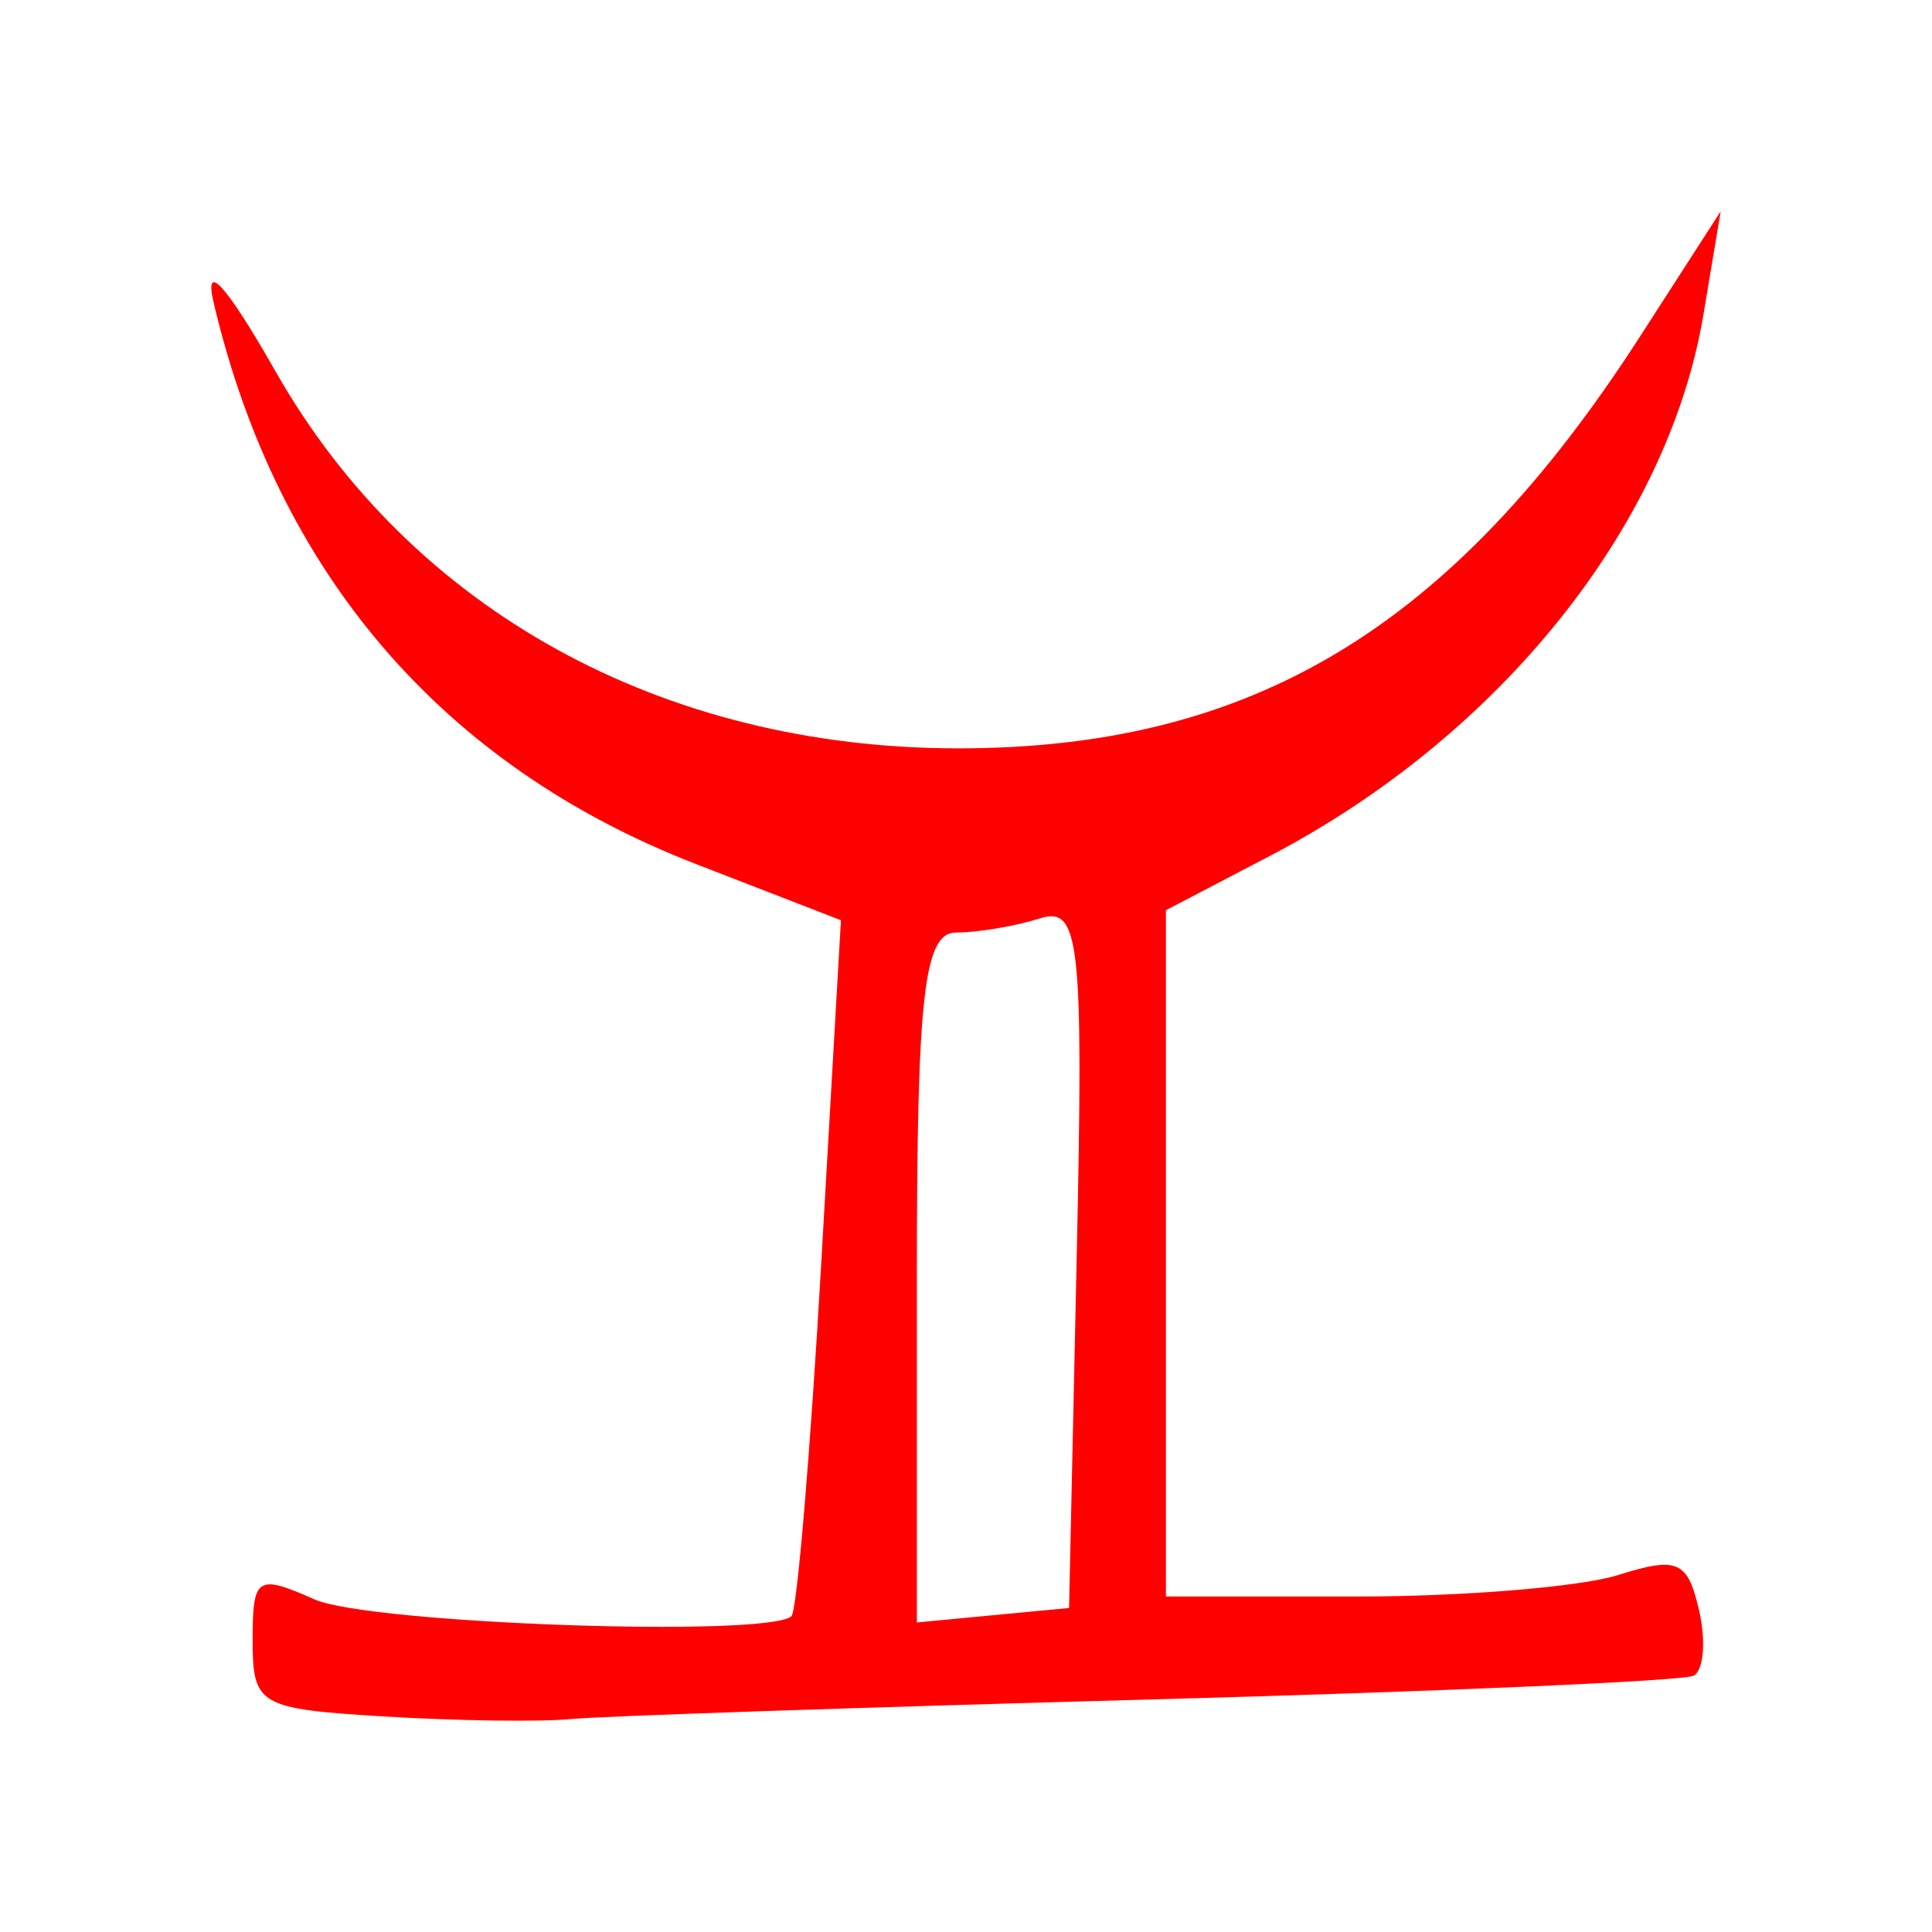 <?xml version="1.0" encoding="UTF-8" standalone="no"?>
<!-- Created with Inkscape (http://www.inkscape.org/) -->
<svg
   xmlns:dc="http://purl.org/dc/elements/1.1/"
   xmlns:cc="http://creativecommons.org/ns#"
   xmlns:rdf="http://www.w3.org/1999/02/22-rdf-syntax-ns#"
   xmlns:svg="http://www.w3.org/2000/svg"
   xmlns="http://www.w3.org/2000/svg"
   xmlns:sodipodi="http://sodipodi.sourceforge.net/DTD/sodipodi-0.dtd"
   xmlns:inkscape="http://www.inkscape.org/namespaces/inkscape"
   width="64px"
   height="64px"
   id="svg4021"
   sodipodi:version="0.32"
   inkscape:version="0.46"
   sodipodi:docname="nak_05.svg"
   inkscape:output_extension="org.inkscape.output.svg.inkscape">
  <defs
     id="defs4023">
    <inkscape:perspective
       sodipodi:type="inkscape:persp3d"
       inkscape:vp_x="0 : 32 : 1"
       inkscape:vp_y="0 : 1000 : 0"
       inkscape:vp_z="64 : 32 : 1"
       inkscape:persp3d-origin="32 : 21.333333 : 1"
       id="perspective4029" />
    <inkscape:perspective
       id="perspective4076"
       inkscape:persp3d-origin="372.04724 : 350.78739 : 1"
       inkscape:vp_z="744.09448 : 526.18109 : 1"
       inkscape:vp_y="0 : 1000 : 0"
       inkscape:vp_x="0 : 526.18109 : 1"
       sodipodi:type="inkscape:persp3d" />
  </defs>
  <sodipodi:namedview
     id="base"
     pagecolor="#ffffff"
     bordercolor="#666666"
     borderopacity="1.0"
     inkscape:pageopacity="0.0"
     inkscape:pageshadow="2"
     inkscape:zoom="7.7781746"
     inkscape:cx="8.7940411"
     inkscape:cy="32"
     inkscape:current-layer="layer1"
     showgrid="true"
     inkscape:document-units="px"
     inkscape:grid-bbox="true"
     inkscape:window-width="1280"
     inkscape:window-height="967"
     inkscape:window-x="-5"
     inkscape:window-y="-3" />
  <g
     id="layer1"
     inkscape:label="Layer 1"
     inkscape:groupmode="layer">
    <path
       style="fill:#ff0000"
       d="M 12.724,56.86 C 8.574,56.608 8.369,56.489 8.369,54.335 C 8.369,52.23 8.51,52.137 10.419,52.982 C 12.234,53.786 25.363,54.251 26.216,53.542 C 26.399,53.39 26.843,48.14 27.203,41.875 L 27.857,30.484 L 23.059,28.624 C 14.671,25.374 9.191,19 7.079,10.034 C 6.741,8.601 7.502,9.444 9.131,12.309 C 13.621,20.202 21.935,24.79 31.747,24.79 C 41.487,24.79 48.106,20.795 54.311,11.172 L 57,7 L 56.43,10.413 C 55.261,17.409 49.682,24.376 42.066,28.354 L 38.623,30.152 L 38.623,41.519 L 38.623,52.887 L 44.981,52.887 C 48.477,52.887 52.354,52.567 53.594,52.177 C 55.57,51.555 55.904,51.699 56.281,53.333 C 56.519,54.359 56.437,55.339 56.101,55.511 C 55.764,55.683 47.672,56.037 38.117,56.297 C 28.563,56.557 19.92,56.849 18.912,56.946 C 17.903,57.044 15.119,57.005 12.724,56.86 z M 35.668,41.61 C 35.895,31.161 35.769,30.004 34.447,30.423 C 33.636,30.681 32.387,30.891 31.672,30.891 C 30.607,30.891 30.372,32.96 30.372,42.319 L 30.372,53.746 L 32.893,53.506 L 35.414,53.266 L 35.668,41.61 z"
       id="kamala"
       inkscape:label="#path4082" />
  </g>
</svg>
